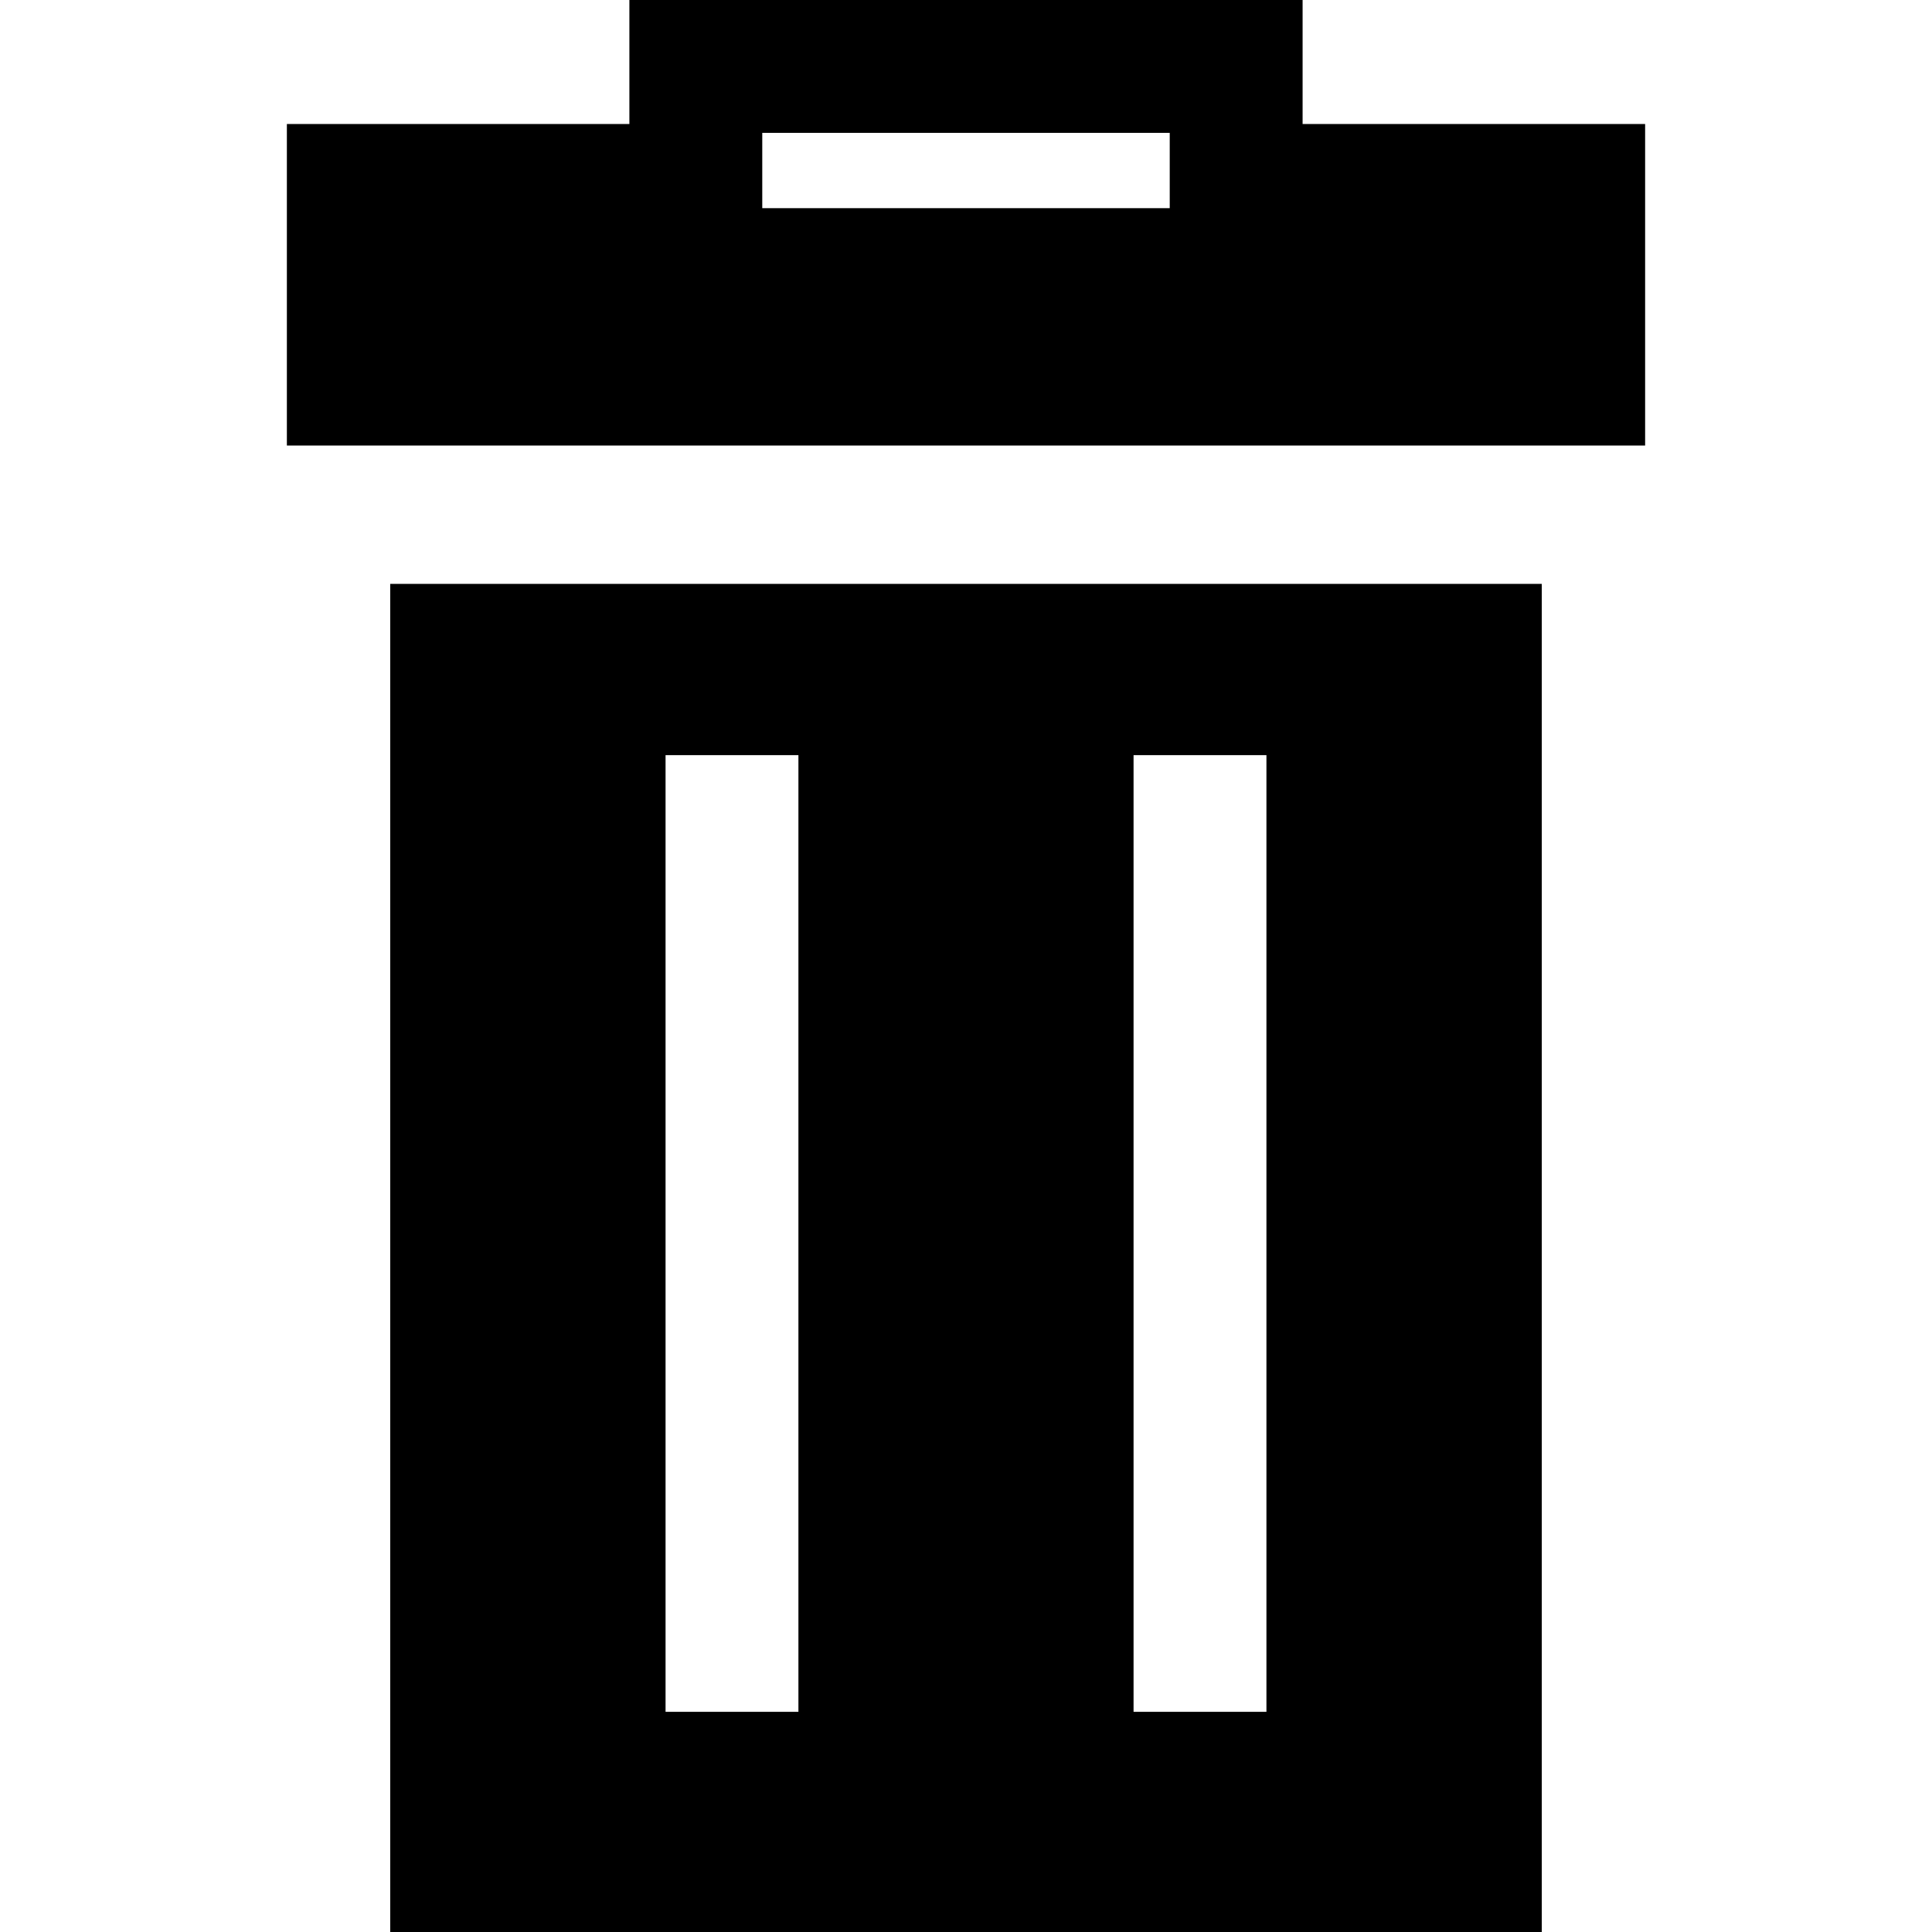 <?xml version="1.0"?>
<svg xmlns="http://www.w3.org/2000/svg" xmlns:xlink="http://www.w3.org/1999/xlink" version="1.1" id="Capa_1" x="0px" y="0px" viewBox="0 0 196.766 196.766" style="enable-background:new 0 0 196.766 196.766;" xml:space="preserve" width="512px" height="512px"><g><path d="M157.024,196.766v-137.3H39.741v137.3H157.024z M115.448,76.908h13.533v97.434h-13.533V76.908z M67.784,76.908h13.532  v97.434H67.784V76.908z M64.1,0v12.63H29.217v32.746h138.332V12.63h-34.885V0H64.1z M119.131,21.201H77.633v-7.669h41.499V21.201z" data-original="#000000" class="active-path" fill="#000000"/></g> </svg>

